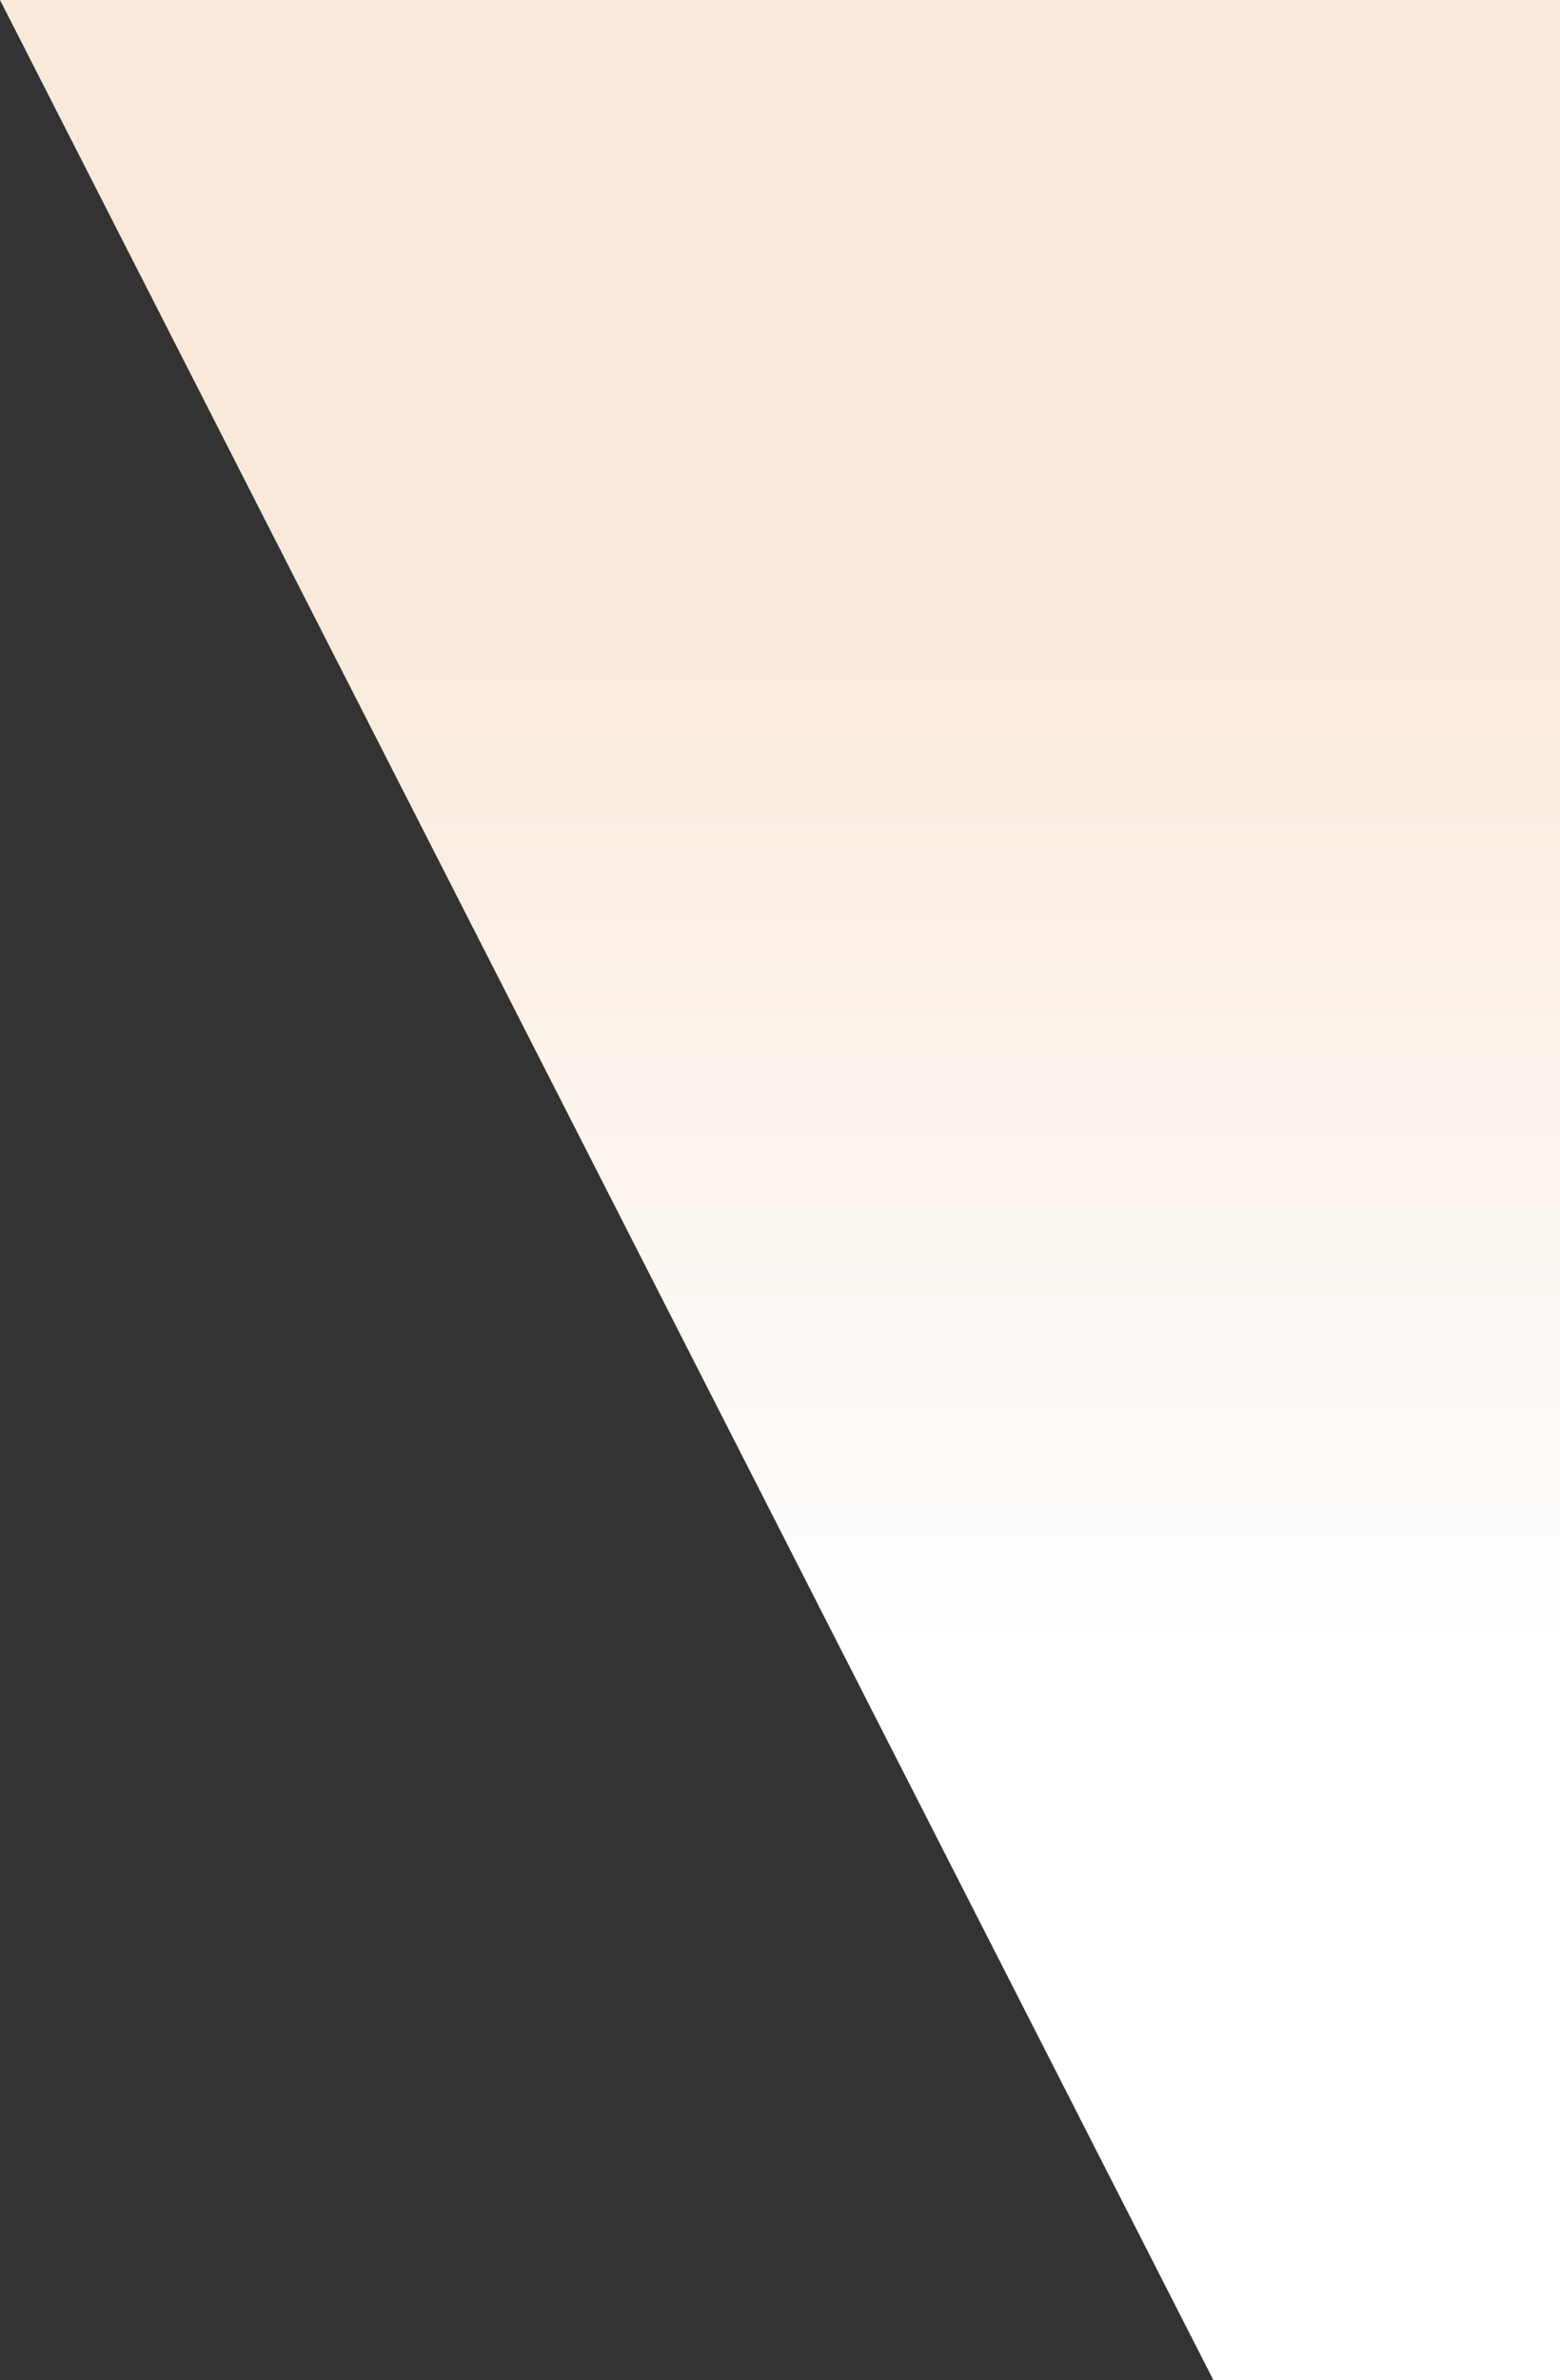 <svg width="785" height="1197" viewBox="0 0 785 1197" fill="none" xmlns="http://www.w3.org/2000/svg">
<rect x="0" y="0" width="785" height="1197" fill="#333333" stroke="none"/>
<path d="M49.981 0H785V1197H610.571L0 0H49.981Z" fill="url(#paint0_linear_132_84)"/>
<defs>
<linearGradient id="paint0_linear_132_84" x1="600.904" y1="0" x2="600.904" y2="1197" gradientUnits="userSpaceOnUse">
<stop offset="0.254" stop-color="#F8E9DB"/>
<stop offset="0.697" stop-color="white"/>
</linearGradient>
</defs>
</svg>
